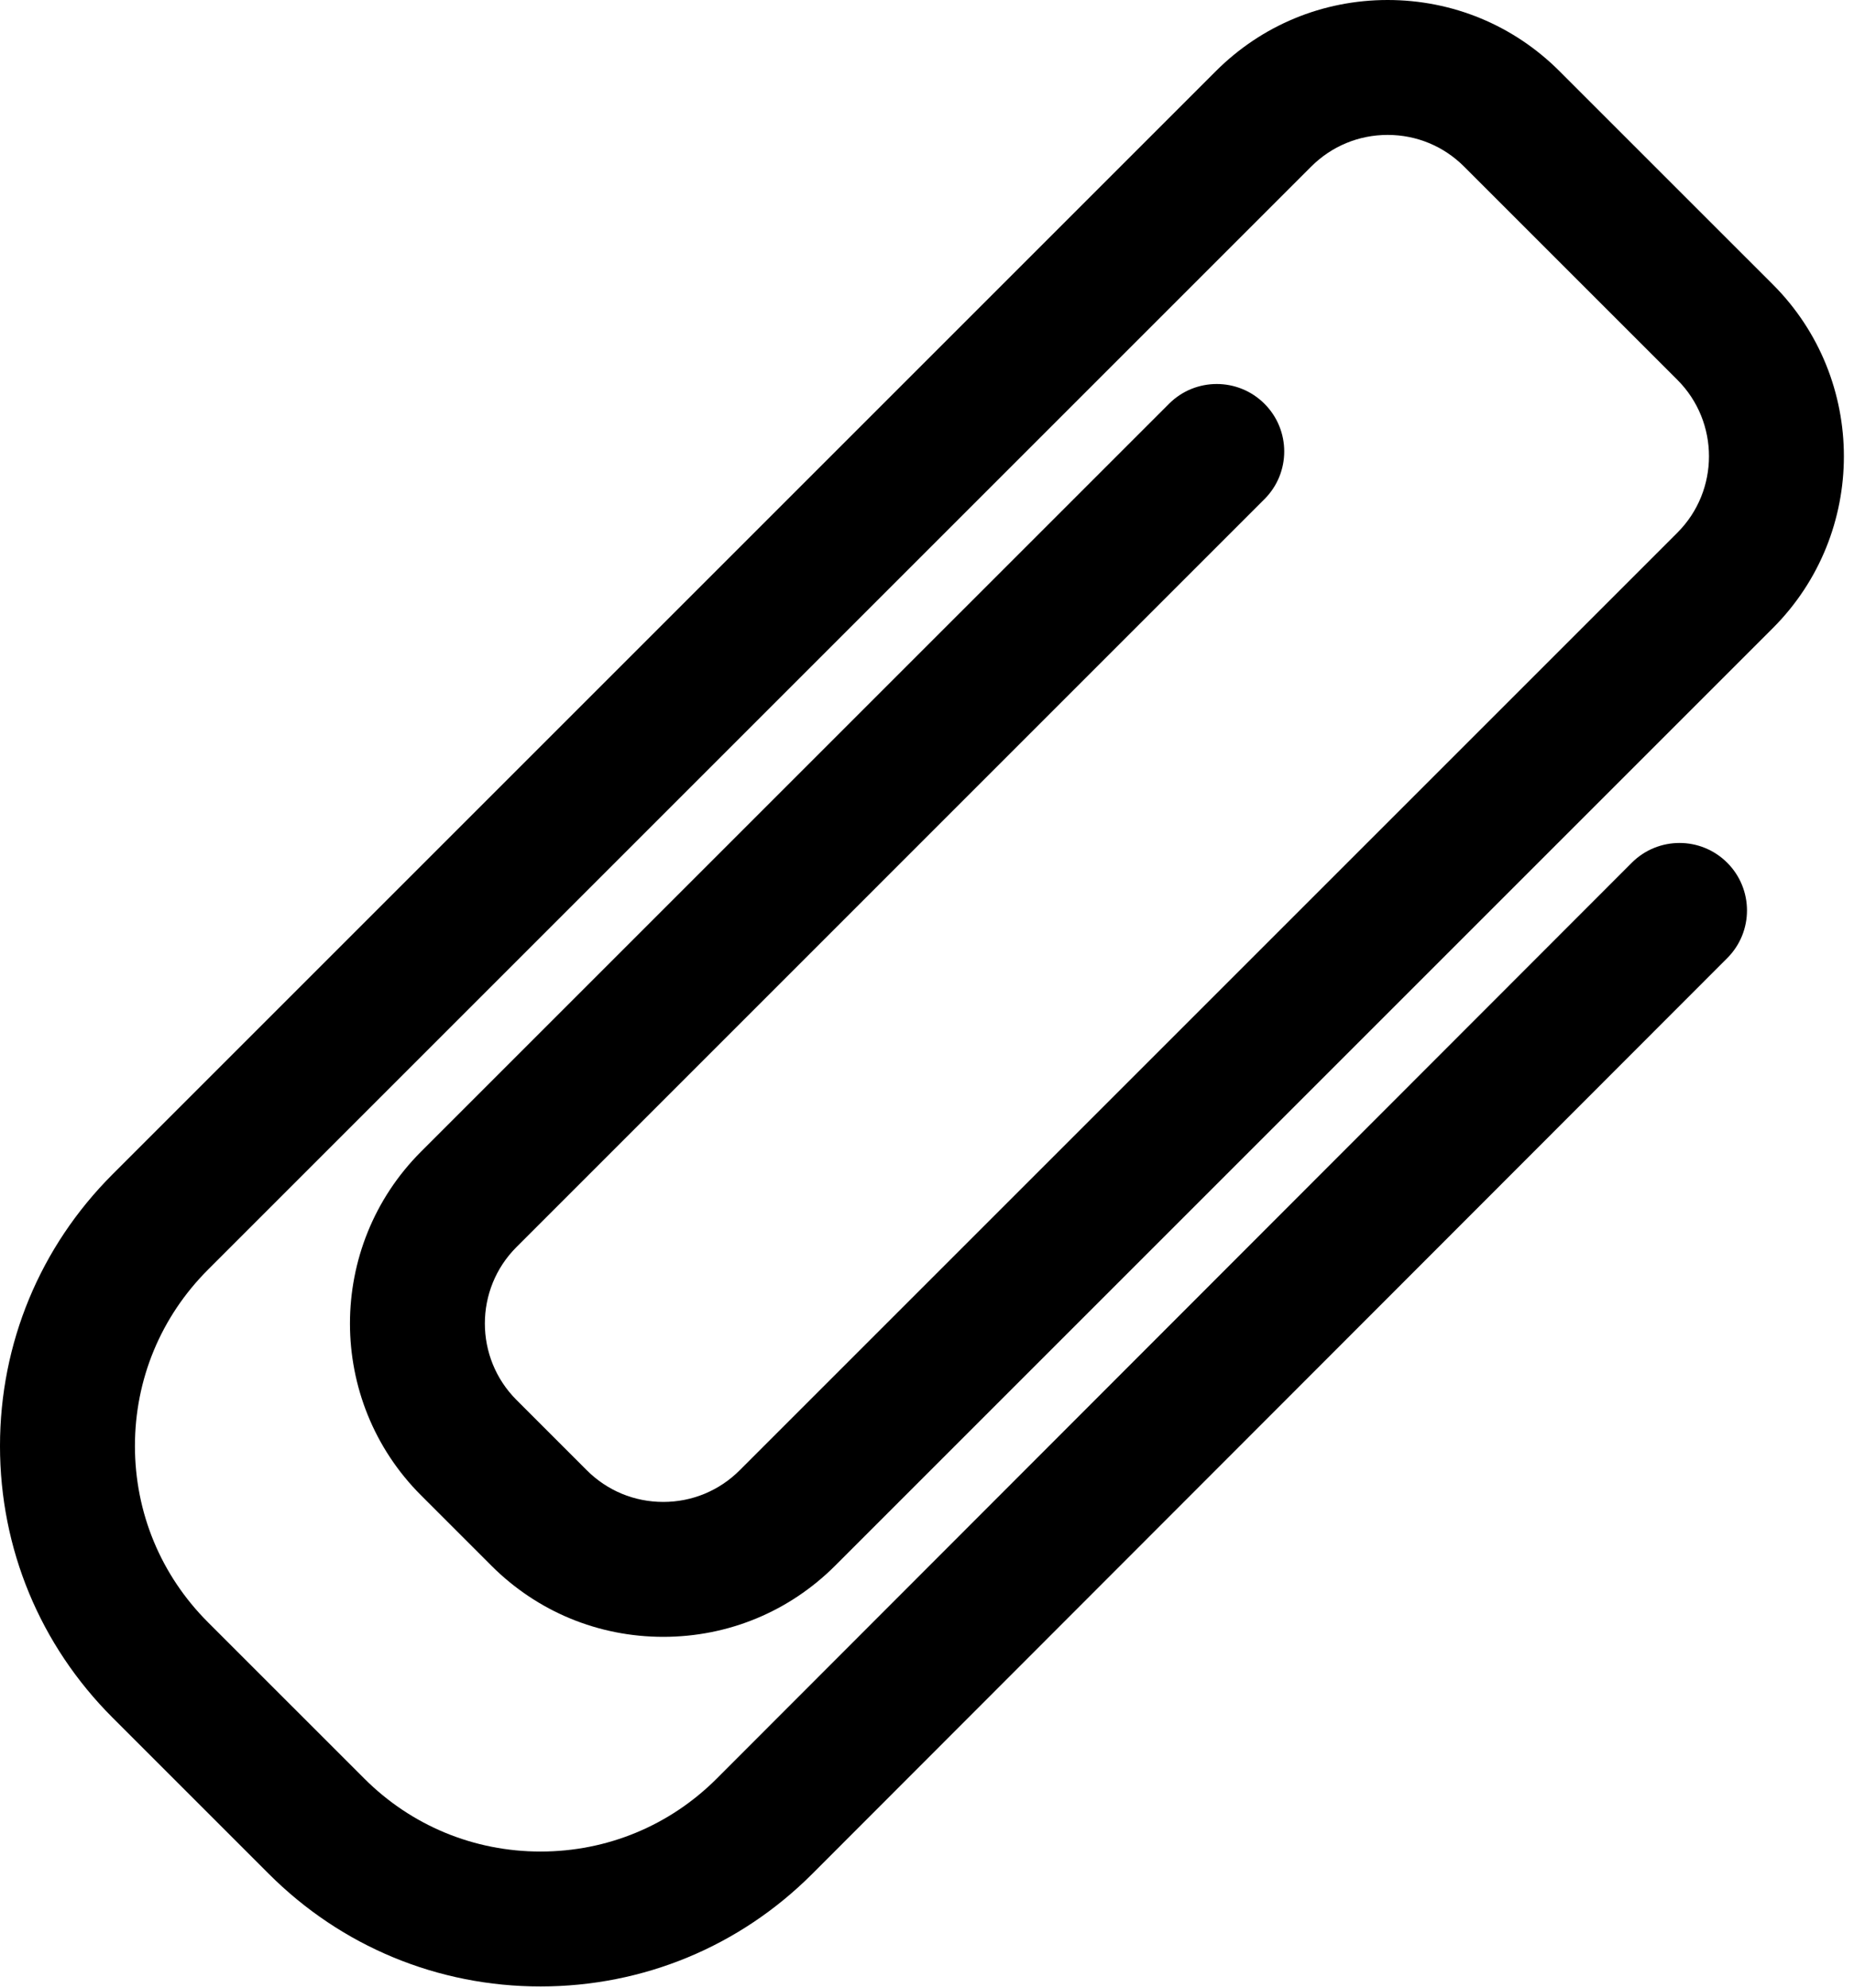 <svg height="100%" version="1.1" viewBox="0 0 152 163" width="100%"><path
	d="M103.666,40.928c2.162,-2.159 2.162,-5.662 0,-7.822c-2.16,-2.159 -5.663,-2.159 -7.822,0l-61.325,61.322c-7.769,7.772 -7.769,20.413 0,28.181l5.769,5.769c3.765,3.763 8.768,5.834
	14.09,5.834c5.322,0 10.325,-2.071 14.091,-5.834l76.875,-76.875c7.769,-7.769 7.769,-20.412 0,-28.181l-17.488,-17.485c-3.762,-3.765 -8.768,-5.837 -14.09,-5.837c-5.322,0 -10.325,2.075 -14.088,5.837l-90.45,90.45c-5.95,5.951 -9.228,13.863
	-9.228,22.276c0,8.415 3.278,16.325 9.228,22.274l12.813,12.813c5.95,5.953 13.859,9.228 22.275,9.228l0.006,0c8.419,-0.003 16.331,-3.281 22.278,-9.237l75.009,-75.082c2.16,-2.159 2.157,-5.662 -0.006,-7.822c-2.159,-2.159 -5.662,-2.156
	-7.822,0.004l-75.006,75.081c-3.859,3.865 -8.994,5.994 -14.456,5.994l-0.003,0c-5.46,0 -10.594,-2.125 -14.453,-5.988l-12.813,-12.812c-3.862,-3.86 -5.987,-8.994 -5.987,-14.453c0,-5.46 2.125,-10.591 5.987,-14.454l90.45,-90.45c1.675,-1.675 3.9,-2.597
	6.266,-2.597c2.368,0 4.593,0.922 6.268,2.597l17.485,17.485c3.456,3.456 3.456,9.081 0,12.534l-76.875,76.875c-1.672,1.675 -3.9,2.597 -6.266,2.597c-2.369,0 -4.594,-0.922 -6.269,-2.597l-5.765,-5.766c-3.456,-3.456 -3.456,-9.081
	0,-12.534l61.322,-61.325Z"/></svg>